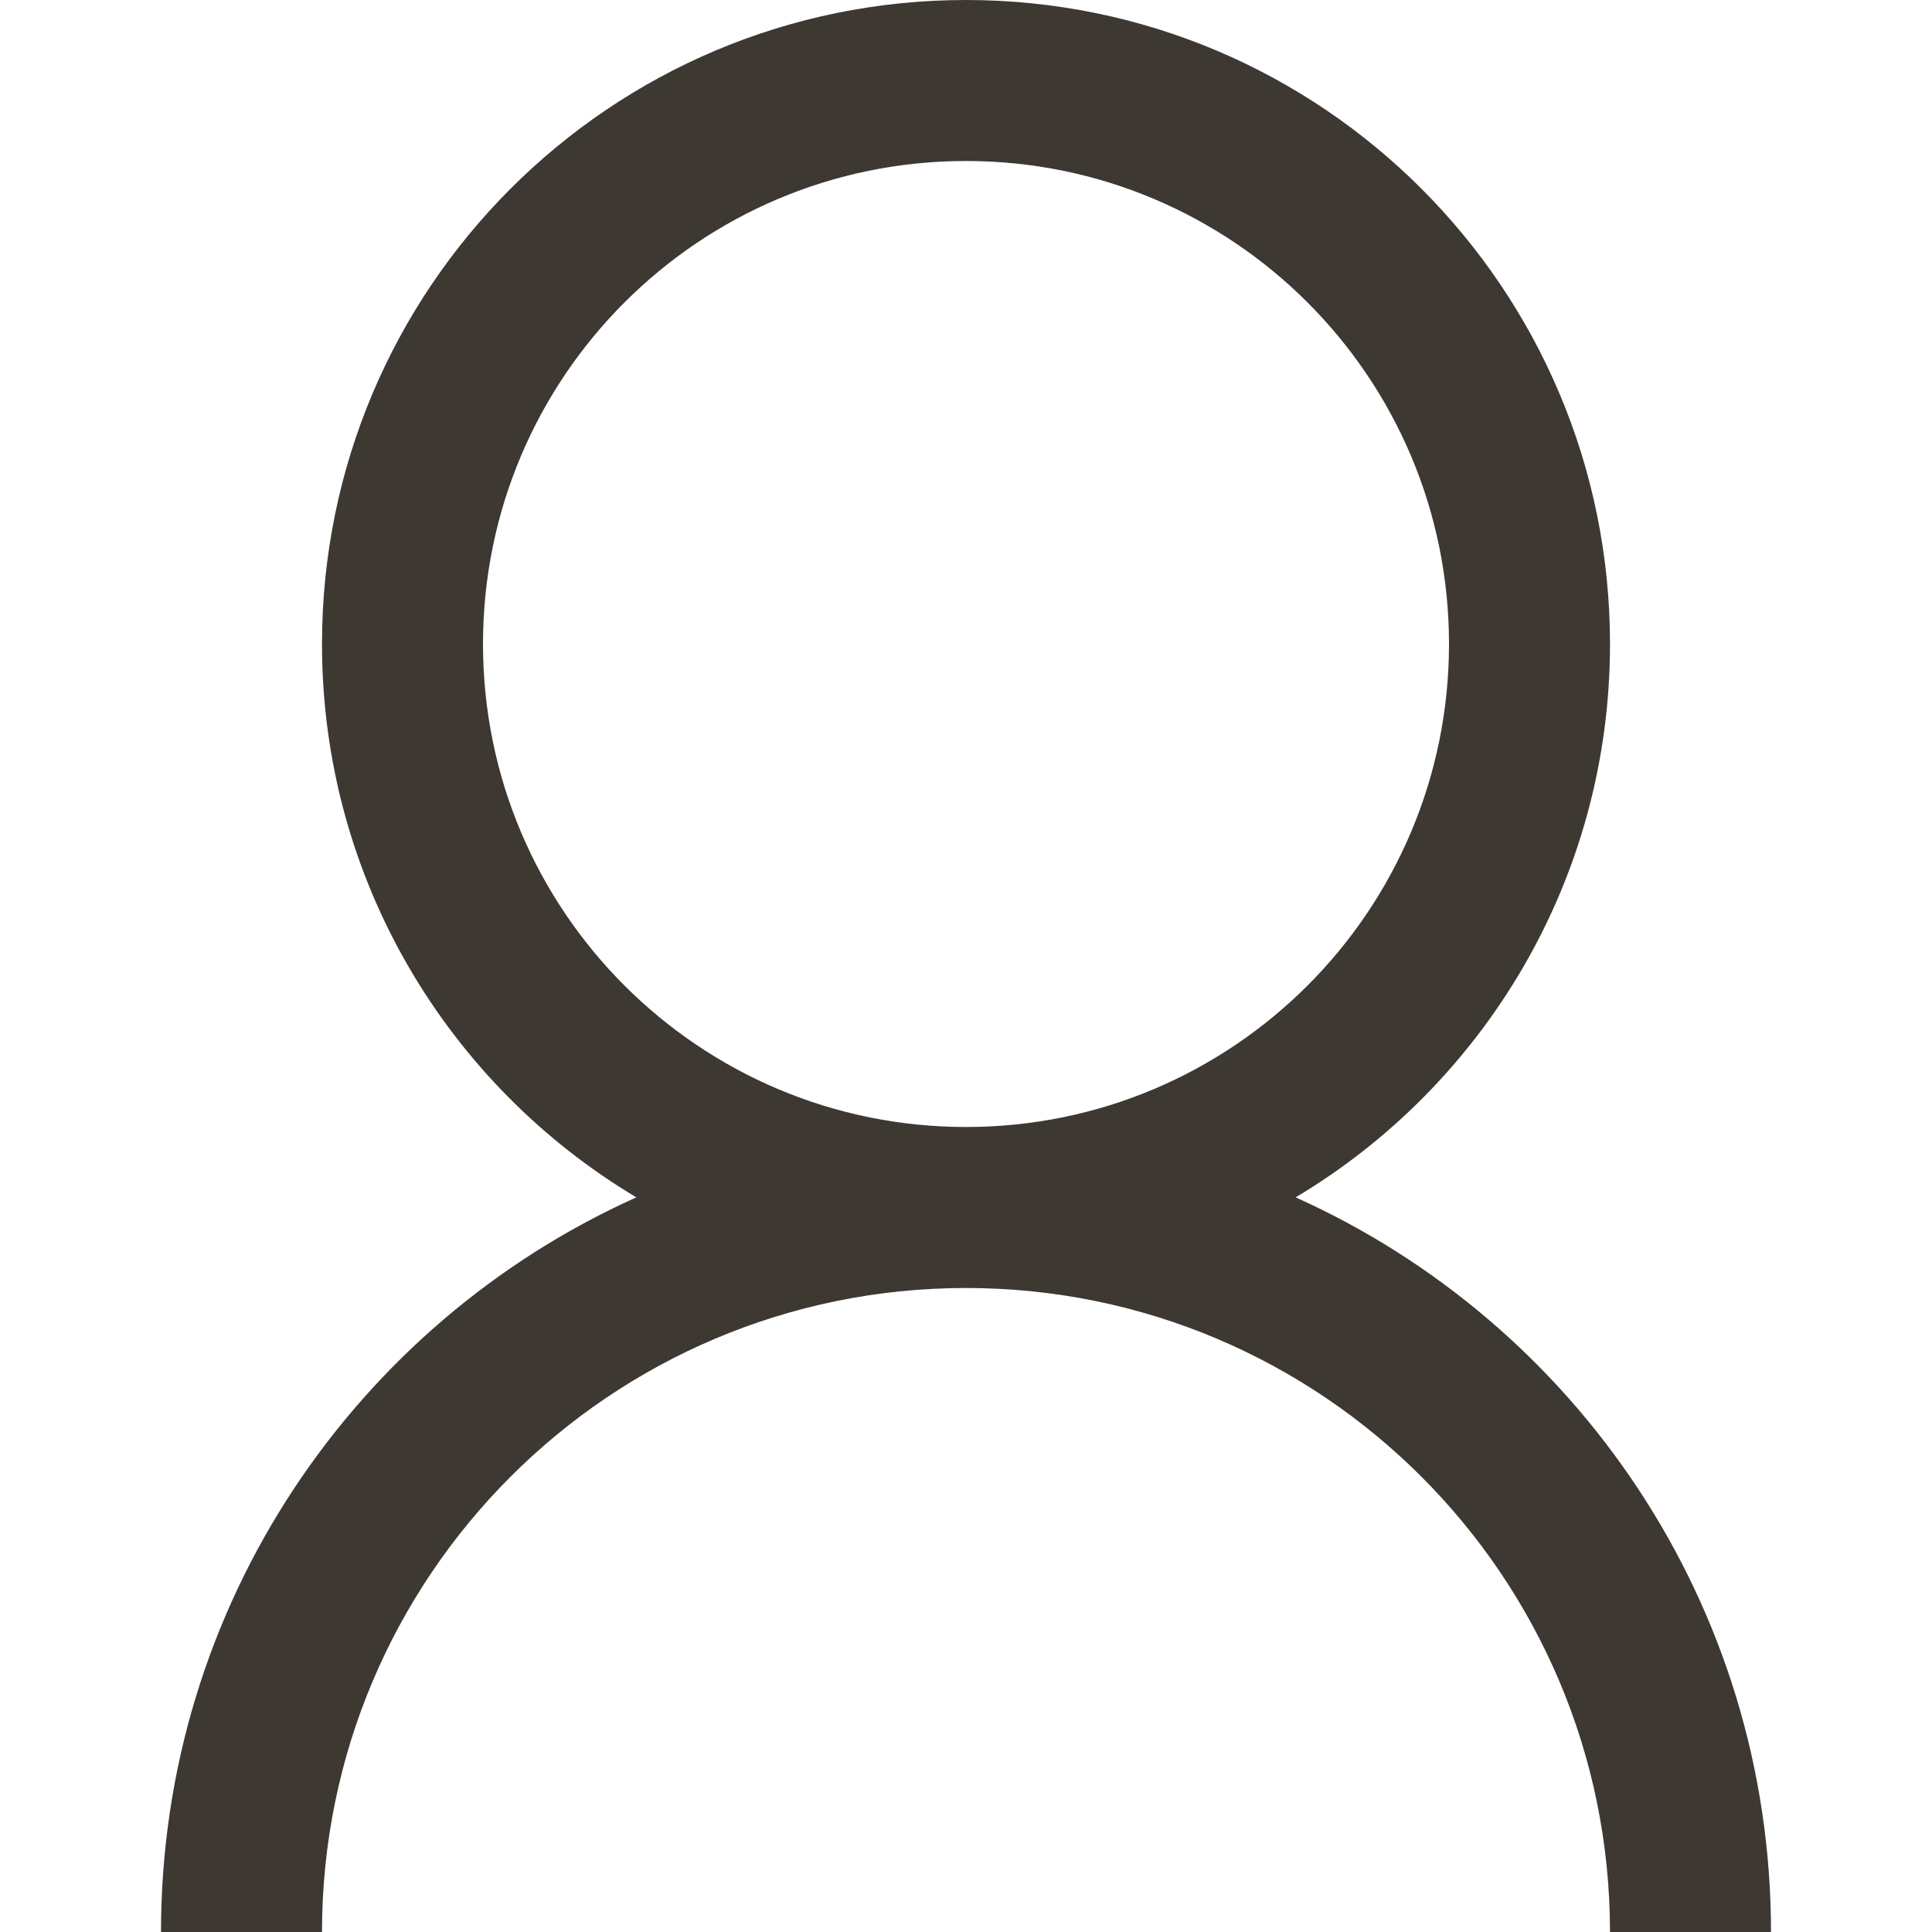 <svg width="24" height="24" viewBox="0 0 24 24" fill="none" xmlns="http://www.w3.org/2000/svg">
<path fill-rule="evenodd" clip-rule="evenodd" d="M18 8C18 11.314 15.314 14 12 14C8.686 14 6 11.314 6 8C6 4.686 8.686 2 12 2C15.314 2 18 4.686 18 8ZM16.095 14.874C18.434 13.478 20 10.922 20 8C20 3.582 16.418 0 12 0C7.582 0 4 3.582 4 8C4 10.922 5.566 13.478 7.905 14.874C4.424 16.438 2 19.936 2 24H4C4 19.582 7.582 16 12 16C16.418 16 20 19.582 20 24H22C22 19.936 19.576 16.438 16.095 14.874Z" fill="#3E3832"/>
</svg>
